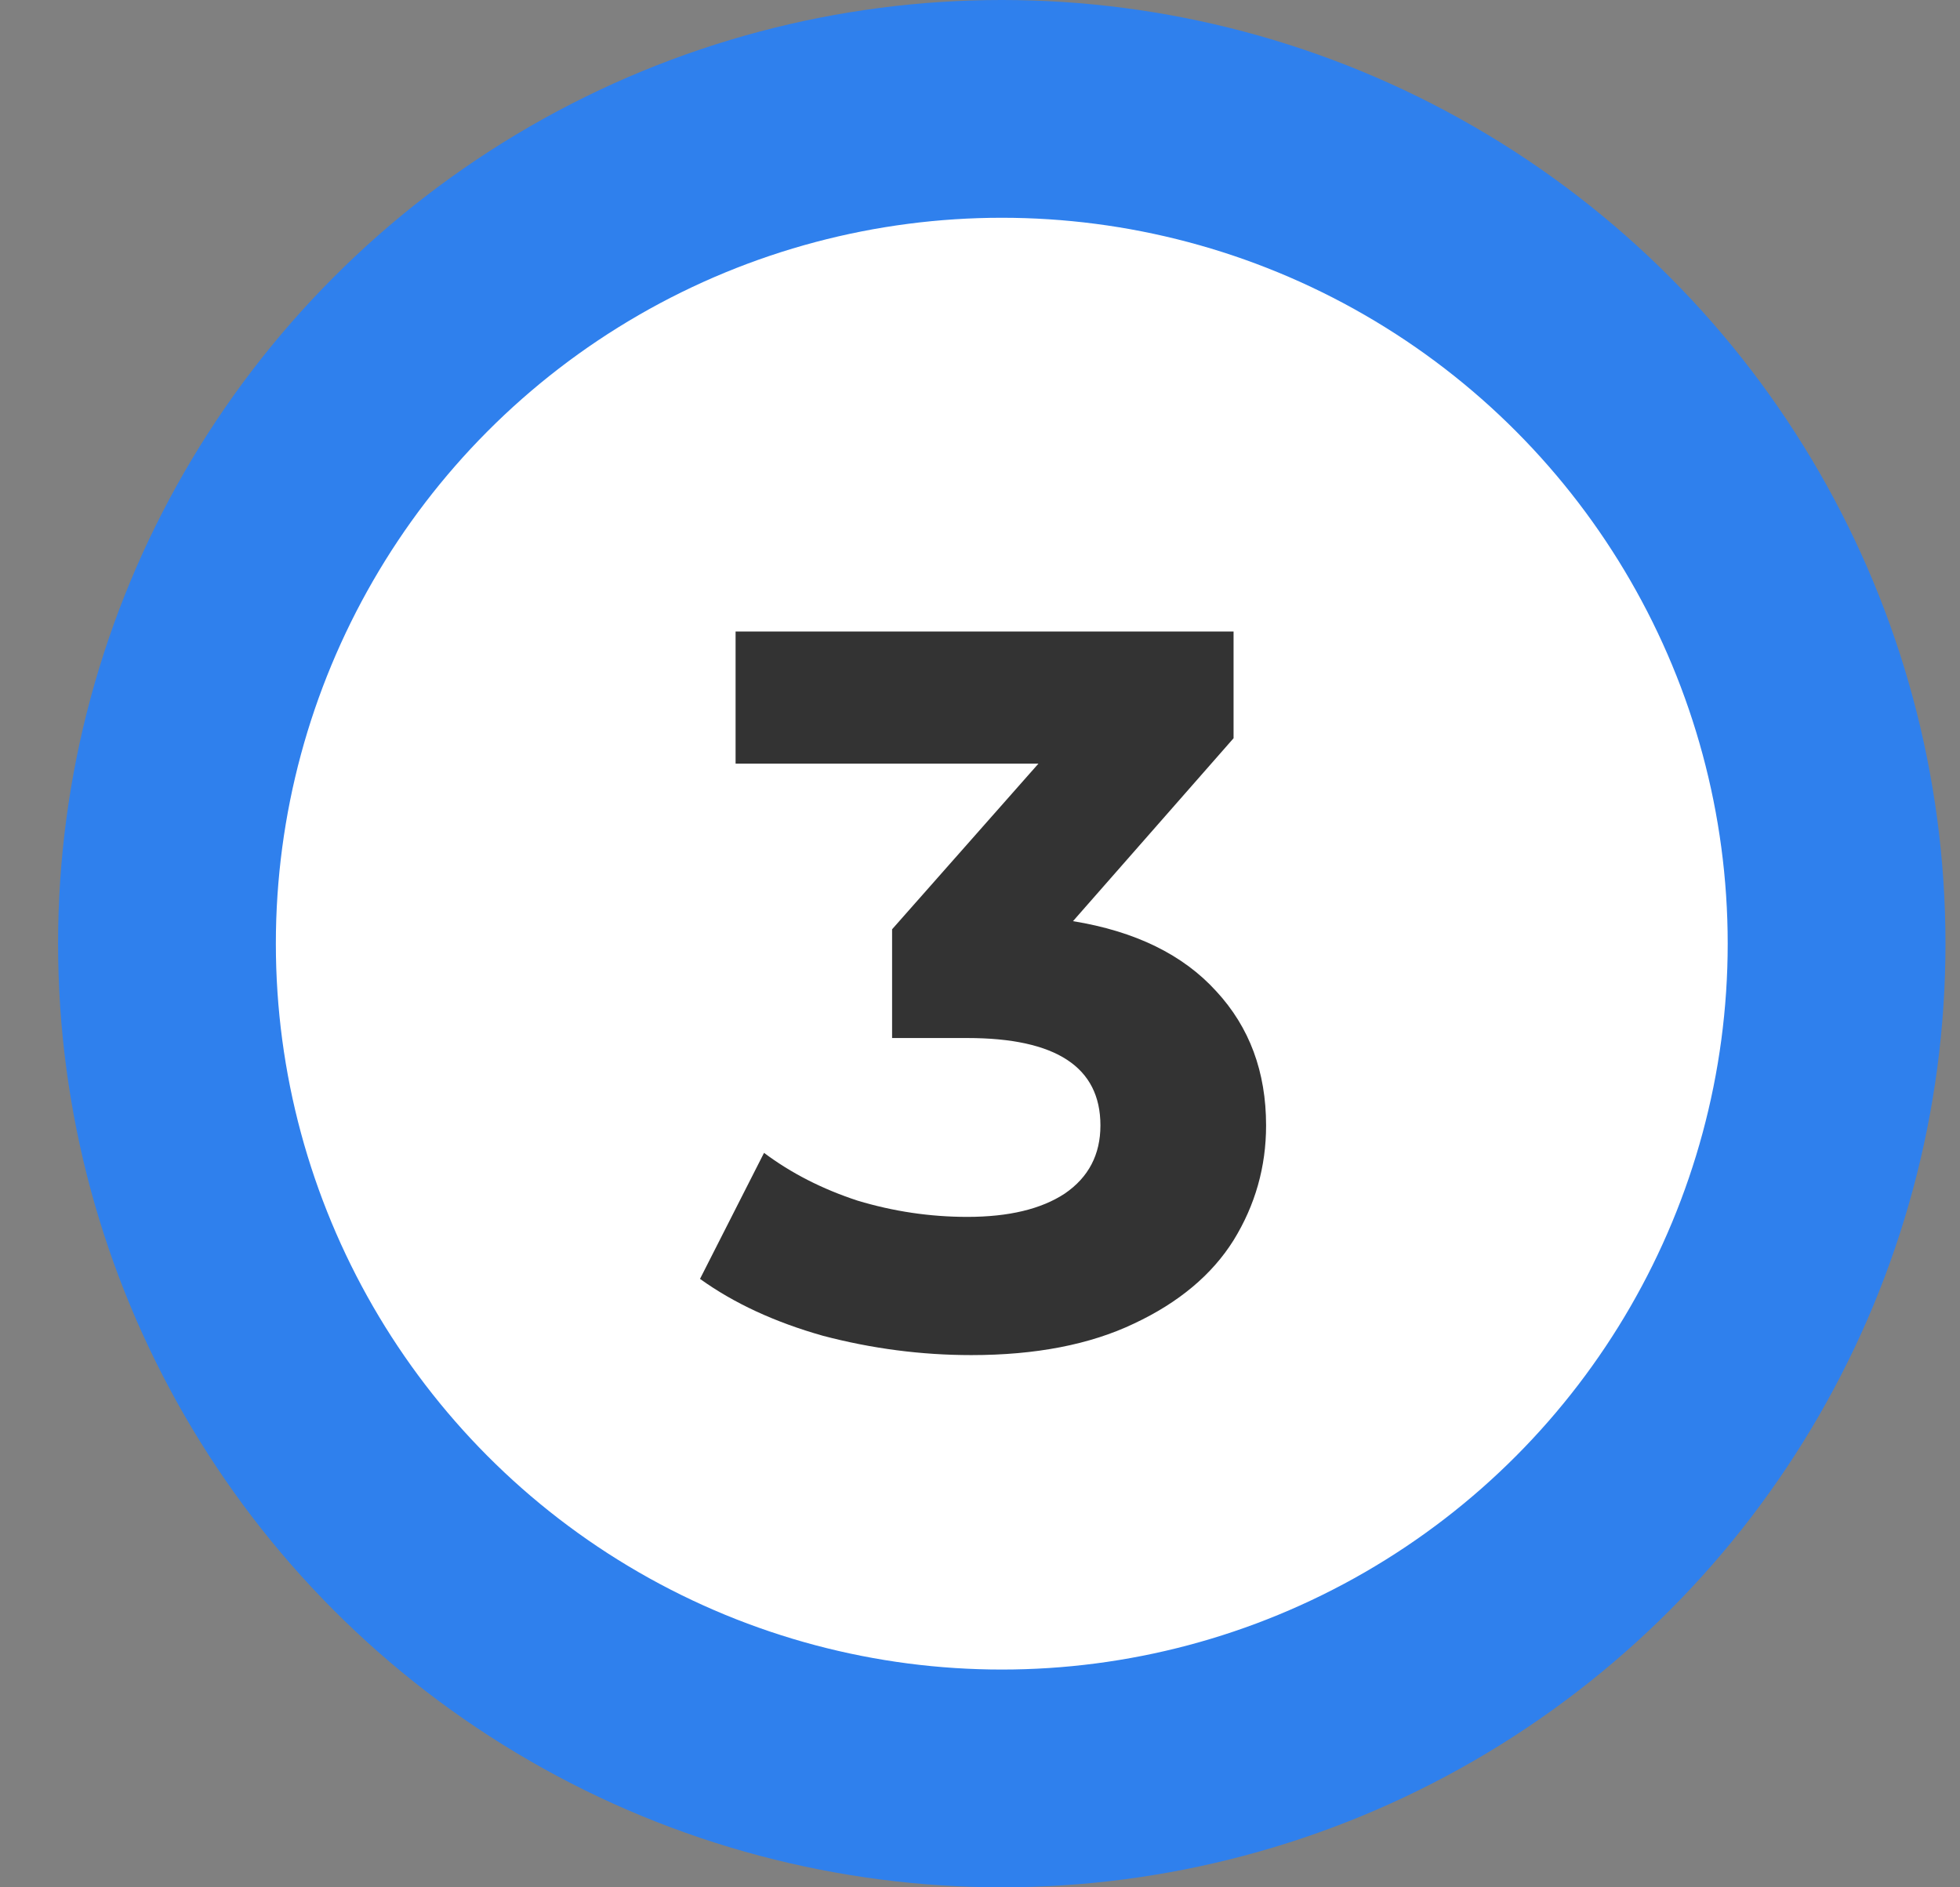 <svg width="27" height="26" viewBox="0 0 27 26" fill="none" xmlns="http://www.w3.org/2000/svg">
<rect x="0" y="0" width="27" height="26" fill="#808080" stroke="none"/>
<circle cx="13.8" cy="13" r="11.5" fill="white" stroke="#2F80ED" stroke-width="3"/>
<path d="M14.781 12.69C15.64 12.83 16.298 13.152 16.755 13.656C17.213 14.151 17.441 14.767 17.441 15.504C17.441 16.073 17.292 16.601 16.993 17.086C16.695 17.562 16.237 17.945 15.621 18.234C15.015 18.523 14.268 18.668 13.381 18.668C12.691 18.668 12.009 18.579 11.337 18.402C10.675 18.215 10.11 17.954 9.643 17.618L10.525 15.882C10.899 16.162 11.328 16.381 11.813 16.54C12.308 16.689 12.812 16.764 13.325 16.764C13.895 16.764 14.343 16.657 14.669 16.442C14.996 16.218 15.159 15.905 15.159 15.504C15.159 14.701 14.548 14.3 13.325 14.3H12.289V12.802L14.305 10.52H10.133V8.7H16.993V10.17L14.781 12.69Z" fill="#333333"/>
</svg>
